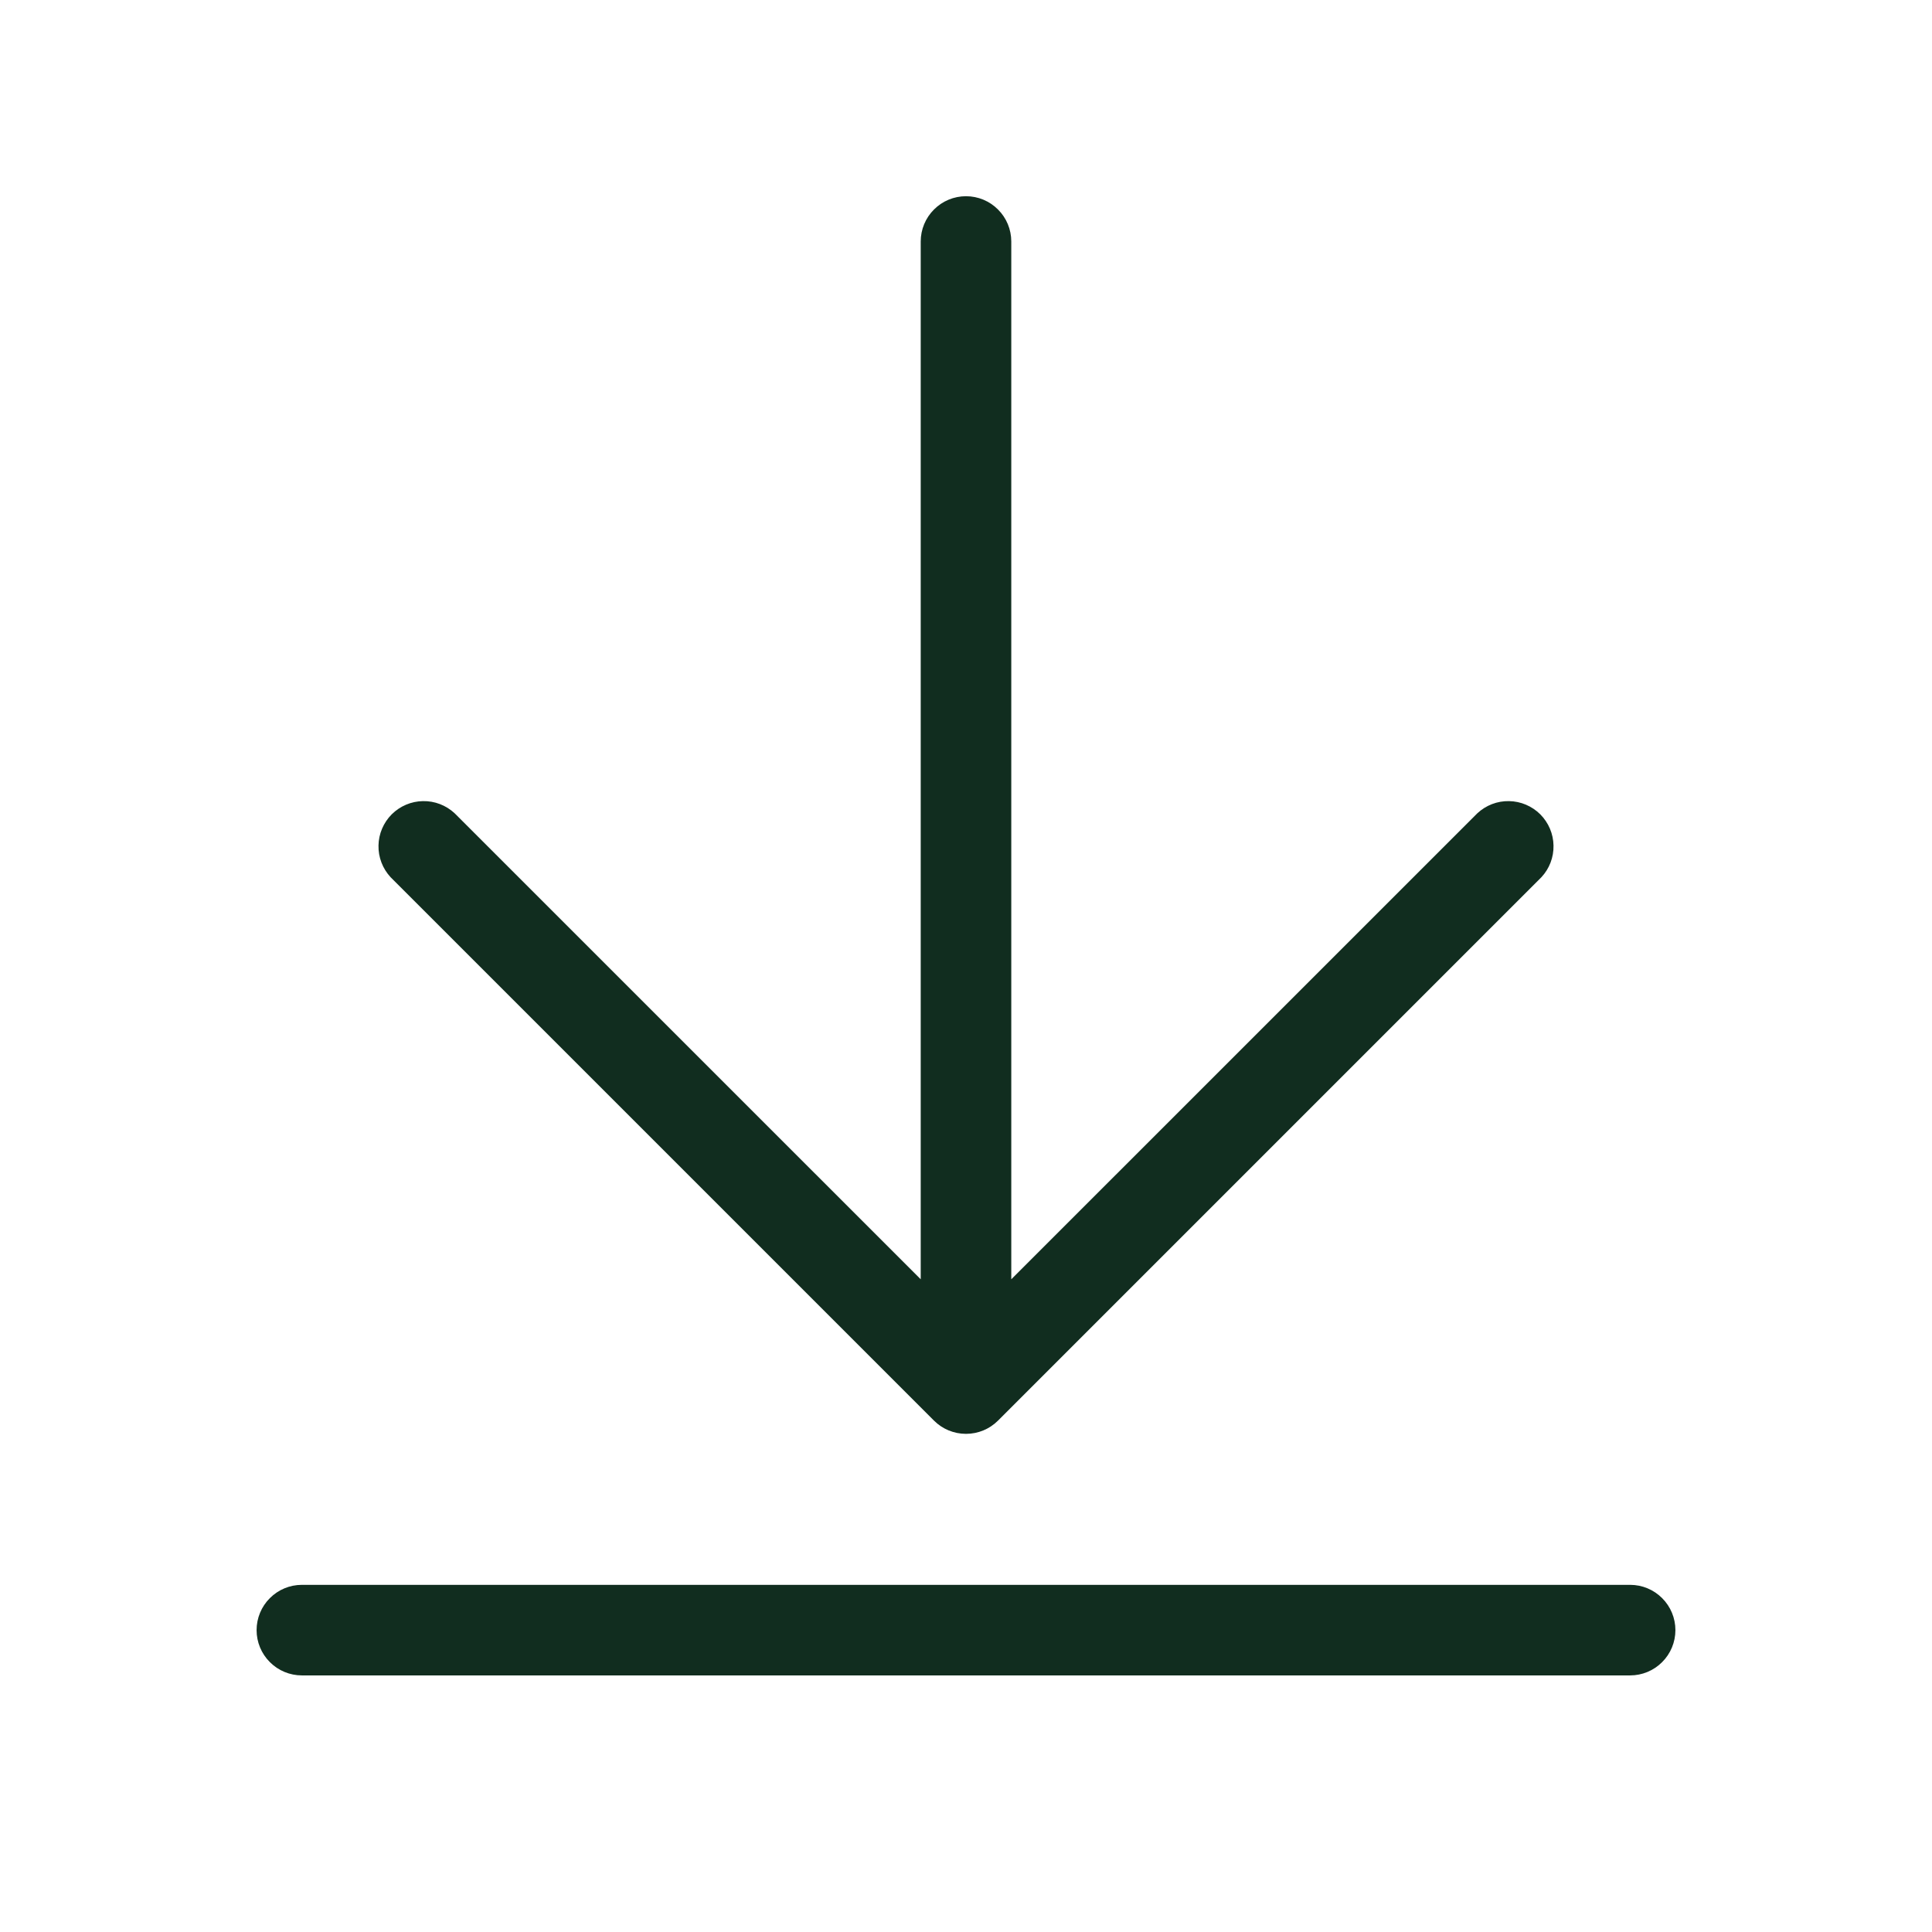<svg width="32" height="32" viewBox="0 0 32 32" fill="none" xmlns="http://www.w3.org/2000/svg">
<path d="M6.47 14.53C6.338 14.388 6.265 14.2 6.269 14.005C6.272 13.811 6.351 13.626 6.488 13.488C6.626 13.351 6.811 13.272 7.005 13.269C7.2 13.265 7.388 13.338 7.53 13.47L15.25 21.189V4C15.25 3.801 15.329 3.61 15.47 3.47C15.61 3.329 15.801 3.25 16 3.25C16.199 3.25 16.39 3.329 16.53 3.47C16.671 3.61 16.75 3.801 16.75 4V21.189L24.47 13.47C24.612 13.338 24.8 13.265 24.994 13.269C25.189 13.272 25.374 13.351 25.512 13.488C25.649 13.626 25.728 13.811 25.731 14.005C25.735 14.2 25.663 14.388 25.53 14.53L16.53 23.53C16.389 23.671 16.199 23.749 16 23.749C15.801 23.749 15.611 23.671 15.47 23.53L6.47 14.53ZM27 26.25H5C4.801 26.25 4.61 26.329 4.47 26.47C4.329 26.61 4.25 26.801 4.25 27C4.25 27.199 4.329 27.39 4.47 27.53C4.61 27.671 4.801 27.75 5 27.75H27C27.199 27.75 27.39 27.671 27.53 27.53C27.671 27.39 27.75 27.199 27.75 27C27.75 26.801 27.671 26.61 27.53 26.47C27.39 26.329 27.199 26.25 27 26.25Z" fill="#112D1F"/>
</svg>
